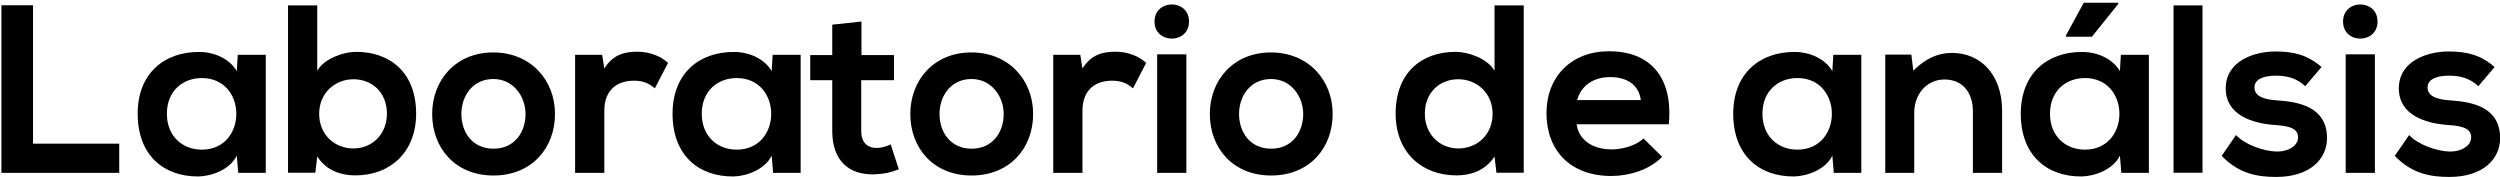 <svg version="1.1" id="welcome_text_second" xmlns="http://www.w3.org/2000/svg" xmlns:xlink="http://www.w3.org/1999/xlink" x="0px" y="0px" viewBox="0 0 208.83 14.78" style="enable-background:new 0 0 208.83 14.78;" xml:space="preserve">
	<g>
		<path d="M2.76,0.44V12h7.2v2.44H0.12v-14H2.76z"/>
		<path d="M19.86,4.58h2.34v9.86h-2.3L19.78,13c-0.56,1.16-2.1,1.72-3.2,1.74c-2.92,0.02-5.08-1.78-5.08-5.24 c0-3.4,2.26-5.18,5.14-5.16c1.32,0,2.58,0.62,3.14,1.6L19.86,4.58z M13.94,9.5c0,1.88,1.3,3,2.92,3c3.84,0,3.84-5.98,0-5.98 C15.24,6.52,13.94,7.62,13.94,9.5z"/>
		<path d="M26.5,0.45v5.46c0.58-1.02,2.2-1.58,3.24-1.58c2.88,0,5.02,1.76,5.02,5.16c0,3.24-2.18,5.16-5.08,5.16 c-1.2,0-2.42-0.4-3.18-1.58l-0.16,1.36h-2.28V0.45H26.5z M26.66,9.5c0,1.78,1.32,2.9,2.86,2.9c1.56,0,2.8-1.18,2.8-2.9 c0-1.78-1.24-2.88-2.8-2.88C27.98,6.62,26.66,7.78,26.66,9.5z"/>
		<path d="M46.36,9.52c0,2.84-1.94,5.14-5.14,5.14s-5.12-2.3-5.12-5.14c0-2.82,1.96-5.14,5.1-5.14C44.34,4.38,46.36,6.7,46.36,9.52z M38.54,9.52c0,1.5,0.9,2.9,2.68,2.9c1.78,0,2.68-1.4,2.68-2.9c0-1.48-1.04-2.92-2.68-2.92C39.46,6.6,38.54,8.04,38.54,9.52z"/>
		<path d="M50.3,4.58l0.18,1.14c0.76-1.22,1.78-1.4,2.78-1.4c1.02,0,2,0.4,2.54,0.94l-1.1,2.12c-0.5-0.42-0.96-0.64-1.76-0.64 c-1.28,0-2.46,0.68-2.46,2.5v5.2h-2.44V4.58H50.3z"/>
		<path d="M64.54,4.58h2.34v9.86h-2.3L64.46,13c-0.56,1.16-2.1,1.72-3.2,1.74c-2.92,0.02-5.08-1.78-5.08-5.24 c0-3.4,2.26-5.18,5.14-5.16c1.32,0,2.58,0.62,3.14,1.6L64.54,4.58z M58.62,9.5c0,1.88,1.3,3,2.92,3c3.84,0,3.84-5.98,0-5.98 C59.92,6.52,58.62,7.62,58.62,9.5z"/>
		<path d="M71.96,1.8v2.8h2.72v2.1h-2.74v4.26c0,0.94,0.52,1.4,1.28,1.4c0.38,0,0.82-0.12,1.18-0.3l0.68,2.08 c-0.7,0.28-1.28,0.4-2.02,0.42c-2.14,0.08-3.54-1.14-3.54-3.6V6.7h-1.84V4.6h1.84V2.06L71.96,1.8z"/>
		<path d="M86.3,9.52c0,2.84-1.94,5.14-5.14,5.14s-5.12-2.3-5.12-5.14c0-2.82,1.96-5.14,5.1-5.14C84.28,4.38,86.3,6.7,86.3,9.52z M78.48,9.52c0,1.5,0.9,2.9,2.68,2.9c1.78,0,2.68-1.4,2.68-2.9c0-1.48-1.04-2.92-2.68-2.92C79.4,6.6,78.48,8.04,78.48,9.52z"/>
		<path d="M90.24,4.58l0.18,1.14c0.76-1.22,1.78-1.4,2.78-1.4c1.02,0,2,0.4,2.54,0.94l-1.1,2.12c-0.5-0.42-0.96-0.64-1.76-0.64 c-1.28,0-2.46,0.68-2.46,2.5v5.2h-2.44V4.58H90.24z"/>
		<path d="M99.32,1.8c0,1.9-2.88,1.9-2.88,0S99.32-0.11,99.32,1.8z M96.66,4.54v9.9h2.44v-9.9H96.66z"/>
		<path d="M111.32,9.52c0,2.84-1.94,5.14-5.14,5.14s-5.12-2.3-5.12-5.14c0-2.82,1.96-5.14,5.1-5.14 C109.3,4.38,111.32,6.7,111.32,9.52z M103.5,9.52c0,1.5,0.9,2.9,2.68,2.9c1.78,0,2.68-1.4,2.68-2.9c0-1.48-1.04-2.92-2.68-2.92 C104.42,6.6,103.5,8.04,103.5,9.52z"/>
		<path d="M127.28,0.45v13.98H125l-0.16-1.36c-0.76,1.18-1.98,1.58-3.18,1.58c-2.9,0-5.08-1.92-5.08-5.16c0-3.4,2.14-5.16,5.02-5.16 c1.04,0,2.66,0.56,3.24,1.58V0.45H127.28z M119.02,9.5c0,1.72,1.24,2.9,2.8,2.9c1.54,0,2.86-1.12,2.86-2.9 c0-1.72-1.32-2.88-2.86-2.88C120.26,6.62,119.02,7.72,119.02,9.5z"/>
		<path d="M131.7,10.38c0.16,1.22,1.22,2.1,2.94,2.1c0.9,0,2.08-0.34,2.64-0.92l1.56,1.54c-1.04,1.08-2.74,1.6-4.24,1.6 c-3.4,0-5.42-2.1-5.42-5.26c0-3,2.04-5.16,5.24-5.16c3.3,0,5.36,2.04,4.98,6.1H131.7z M137.06,8.36c-0.16-1.28-1.16-1.92-2.56-1.92 c-1.32,0-2.4,0.64-2.76,1.92H137.06z"/>
		<path d="M153.14,4.58h2.34v9.86h-2.3L153.06,13c-0.56,1.16-2.1,1.72-3.2,1.74c-2.92,0.02-5.08-1.78-5.08-5.24 c0-3.4,2.26-5.18,5.14-5.16c1.32,0,2.58,0.62,3.14,1.6L153.14,4.58z M147.22,9.5c0,1.88,1.3,3,2.92,3c3.84,0,3.84-5.98,0-5.98 C148.52,6.52,147.22,7.62,147.22,9.5z"/>
		<path d="M164.8,14.44V9.28c0-1.5-0.82-2.64-2.38-2.64c-1.5,0-2.52,1.26-2.52,2.76v5.04h-2.42V4.56h2.18l0.16,1.34 c1-0.98,2-1.48,3.24-1.48c2.32,0,4.18,1.74,4.18,4.84v5.18H164.8z"/>
		<path d="M177.08,5.94l0.08-1.36h2.34v9.86h-2.3L177.08,13c-0.56,1.16-2.1,1.72-3.2,1.74c-2.92,0.02-5.08-1.78-5.08-5.24 c0-3.4,2.26-5.18,5.14-5.16C175.26,4.34,176.52,4.96,177.08,5.94z M174.16,6.52c-1.62,0-2.92,1.1-2.92,2.98c0,1.88,1.3,3,2.92,3 C178,12.5,178,6.52,174.16,6.52z M176.94,0.23h-2.88l-1.48,2.72v0.12h2.16l2.2-2.74V0.23z"/>
		<path d="M183.98,0.45v13.98h-2.42V0.45H183.98z"/>
		<path d="M192.56,7.2c-0.7-0.66-1.5-0.88-2.44-0.88c-1.16,0-1.8,0.36-1.8,0.98c0,0.64,0.58,1,1.84,1.08 c1.86,0.12,4.22,0.54,4.22,3.16c0,1.74-1.42,3.24-4.24,3.24c-1.56,0-3.12-0.26-4.56-1.76l1.2-1.74c0.7,0.78,2.3,1.36,3.4,1.38 c0.92,0.02,1.78-0.46,1.78-1.18c0-0.68-0.56-0.96-1.96-1.04c-1.86-0.14-4.08-0.82-4.08-3.06c0-2.28,2.36-3.08,4.16-3.08 c1.54,0,2.7,0.3,3.84,1.3L192.56,7.2z"/>
		<path d="M198.6,1.8c0,1.9-2.88,1.9-2.88,0S198.6-0.11,198.6,1.8z M195.94,4.54v9.9h2.44v-9.9H195.94z"/>
		<path d="M207.02,7.2c-0.7-0.66-1.5-0.88-2.44-0.88c-1.16,0-1.8,0.36-1.8,0.98c0,0.64,0.58,1,1.84,1.08 c1.86,0.12,4.22,0.54,4.22,3.16c0,1.74-1.42,3.24-4.24,3.24c-1.56,0-3.12-0.26-4.56-1.76l1.2-1.74c0.7,0.78,2.3,1.36,3.4,1.38 c0.92,0.02,1.78-0.46,1.78-1.18c0-0.68-0.56-0.96-1.96-1.04c-1.86-0.14-4.08-0.82-4.08-3.06c0-2.28,2.36-3.08,4.16-3.08 c1.54,0,2.7,0.3,3.84,1.3L207.02,7.2z"/>
	</g>
</svg>